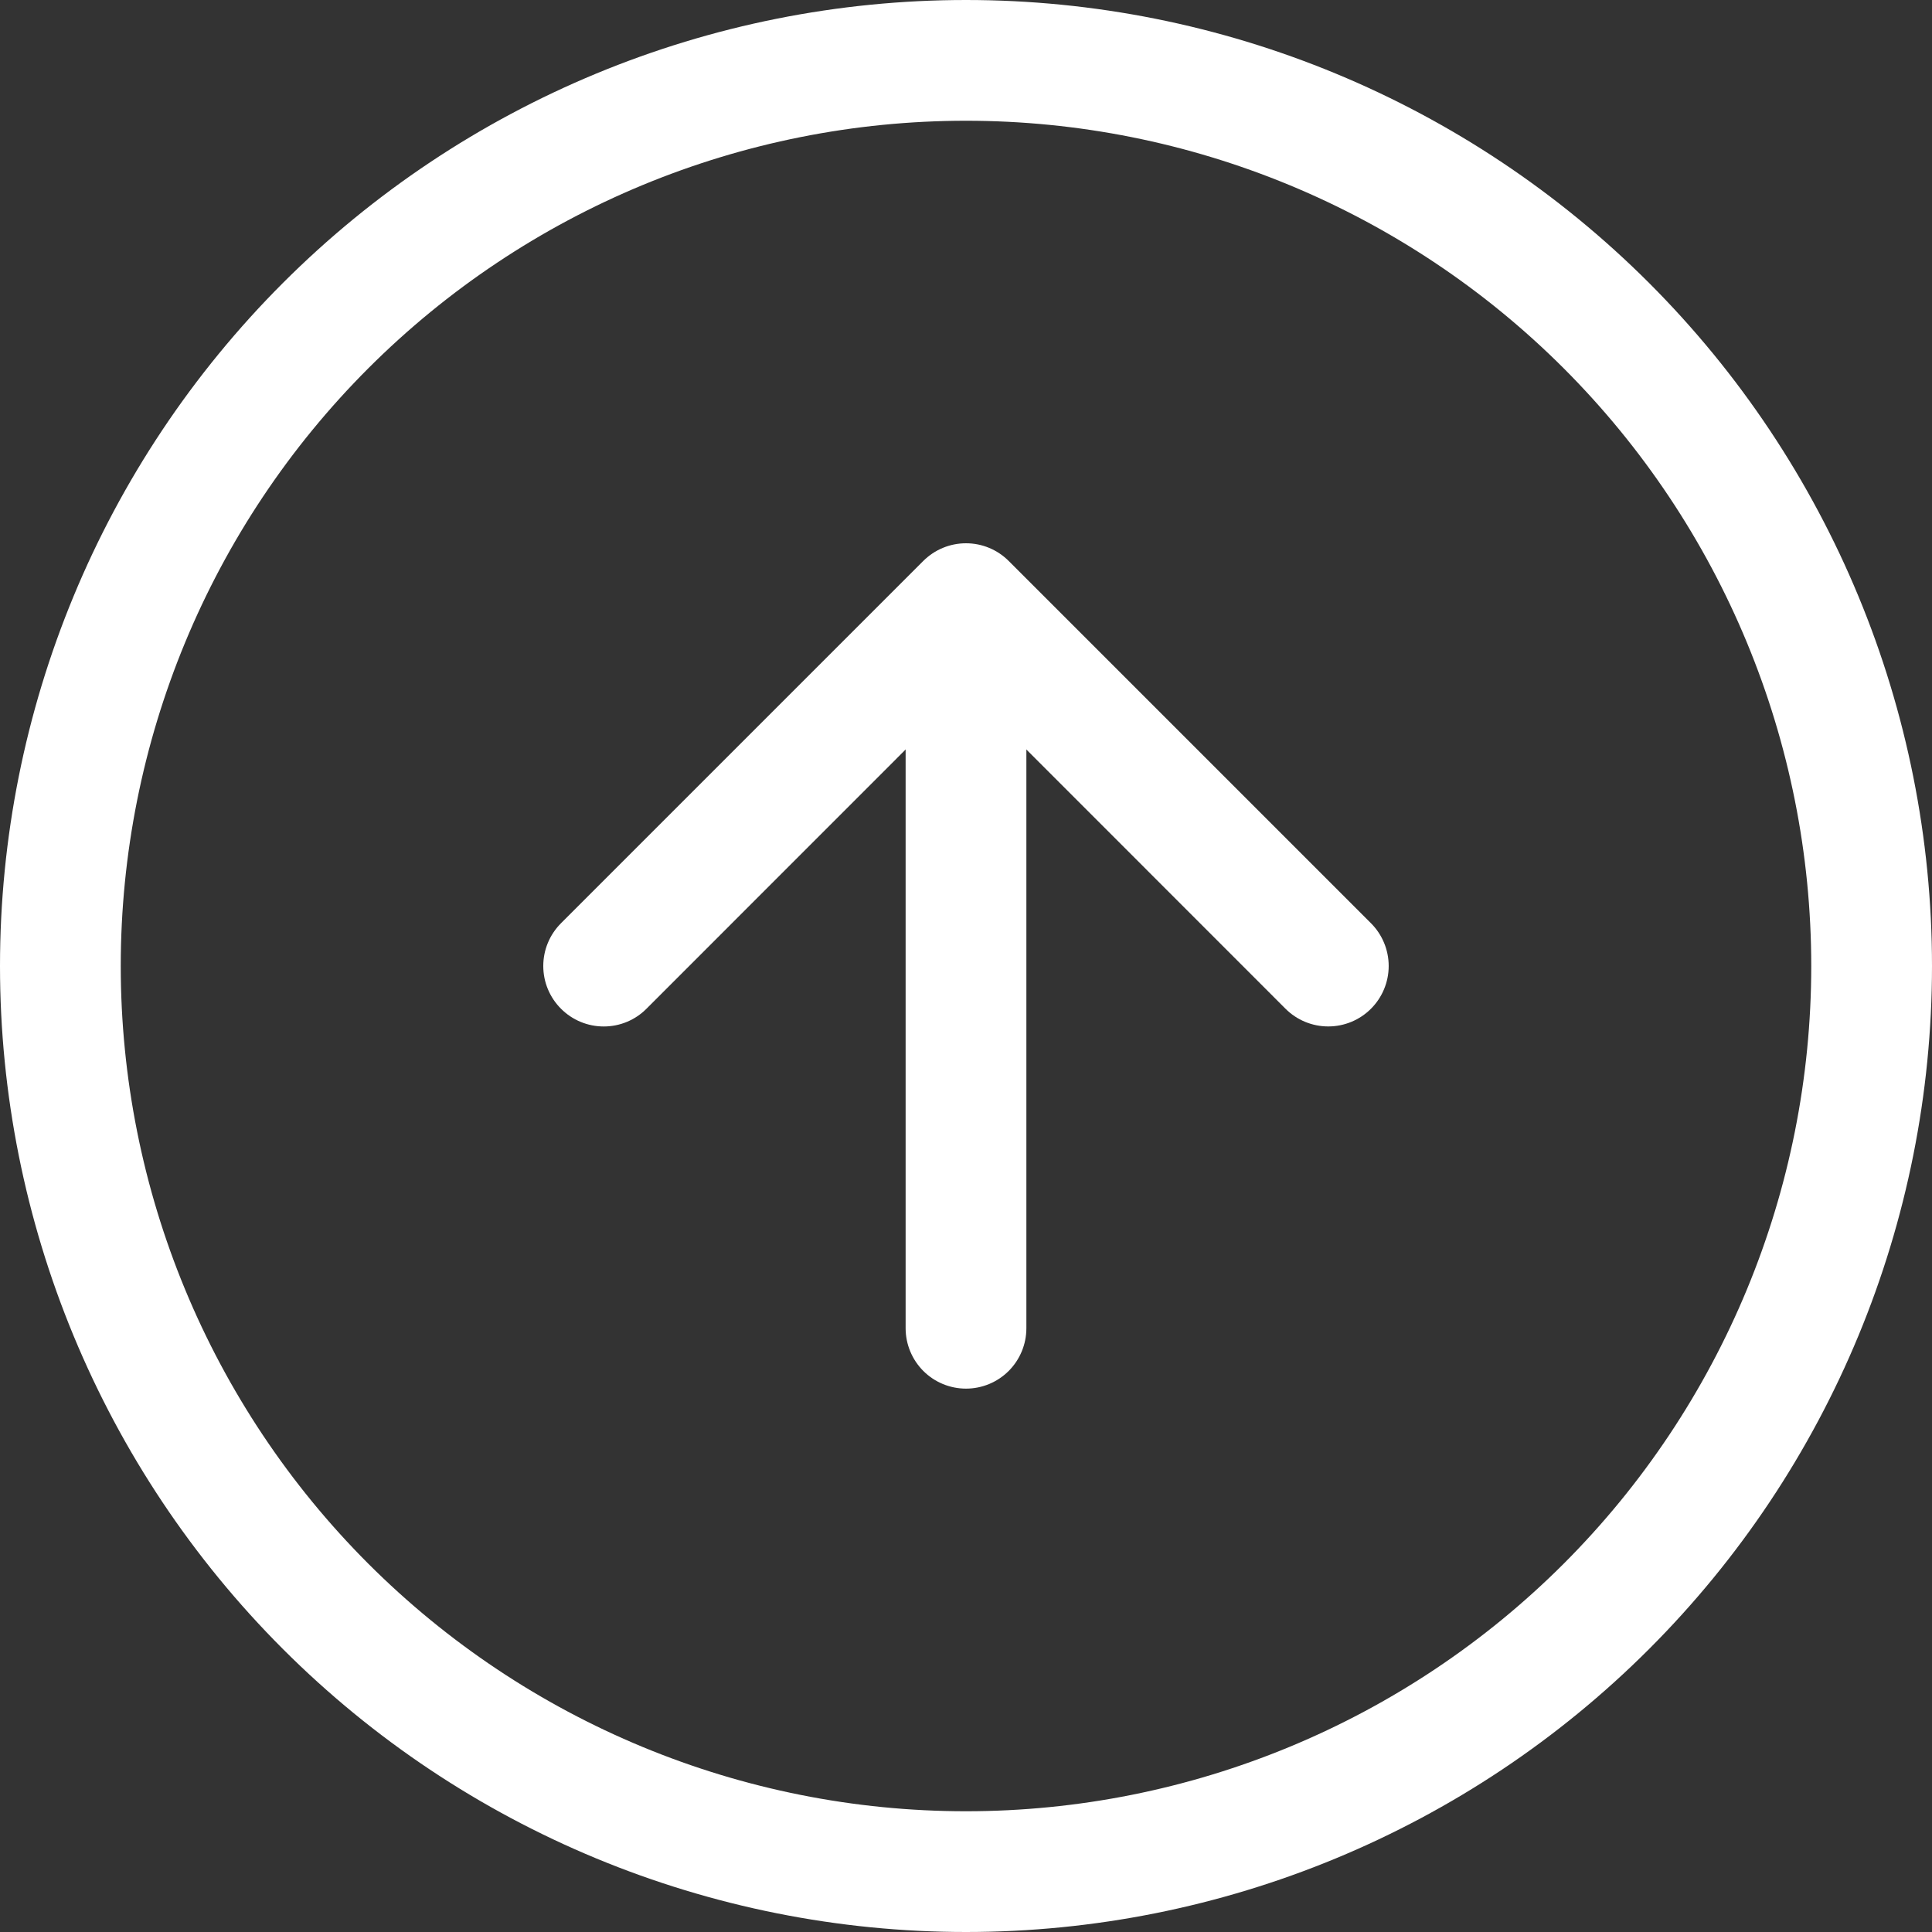 <svg width="60" height="60" viewBox="0 0 60 60" fill="none" xmlns="http://www.w3.org/2000/svg">
<rect x="0" y="0" width="60" height="60" fill="#333333" stroke="none"/>
<path fill-rule="evenodd" clip-rule="evenodd" d="M30 56.25C36.962 56.25 43.639 53.484 48.562 48.562C53.484 43.639 56.25 36.962 56.25 30C56.25 23.038 53.484 16.361 48.562 11.438C43.639 6.516 36.962 3.75 30 3.75C23.038 3.75 16.361 6.516 11.438 11.438C6.516 16.361 3.75 23.038 3.75 30C3.75 36.962 6.516 43.639 11.438 48.562C16.361 53.484 23.038 56.25 30 56.25ZM30 60C37.956 60 45.587 56.839 51.213 51.213C56.839 45.587 60 37.956 60 30C60 22.044 56.839 14.413 51.213 8.787C45.587 3.161 37.956 0 30 0C22.044 0 14.413 3.161 8.787 8.787C3.161 14.413 0 22.044 0 30C0 37.956 3.161 45.587 8.787 51.213C14.413 56.839 22.044 60 30 60Z" fill="#ffffff"/>
<path fill-rule="evenodd" clip-rule="evenodd" d="M17.422 31.327C17.597 31.502 17.803 31.641 18.031 31.735C18.259 31.83 18.503 31.878 18.75 31.878C18.997 31.878 19.241 31.83 19.469 31.735C19.696 31.641 19.903 31.502 20.077 31.327L30 21.401L39.922 31.327C40.275 31.68 40.752 31.877 41.25 31.877C41.748 31.877 42.225 31.68 42.577 31.327C42.929 30.975 43.127 30.498 43.127 30C43.127 29.502 42.929 29.024 42.577 28.672L31.327 17.422C31.153 17.248 30.946 17.109 30.719 17.015C30.491 16.92 30.247 16.872 30 16.872C29.753 16.872 29.509 16.92 29.281 17.015C29.053 17.109 28.847 17.248 28.672 17.422L17.422 28.672C17.248 28.847 17.109 29.053 17.015 29.281C16.92 29.509 16.872 29.753 16.872 30C16.872 30.247 16.92 30.491 17.015 30.719C17.109 30.946 17.248 31.153 17.422 31.327Z" fill="#ffffff"/>
<path fill-rule="evenodd" clip-rule="evenodd" d="M30 43.125C30.497 43.125 30.974 42.928 31.326 42.576C31.677 42.224 31.875 41.747 31.875 41.25V22.5C31.875 22.003 31.677 21.526 31.326 21.174C30.974 20.823 30.497 20.625 30 20.625C29.503 20.625 29.026 20.823 28.674 21.174C28.323 21.526 28.125 22.003 28.125 22.5V41.25C28.125 41.747 28.323 42.224 28.674 42.576C29.026 42.928 29.503 43.125 30 43.125Z" fill="#ffffff"/>
</svg>
